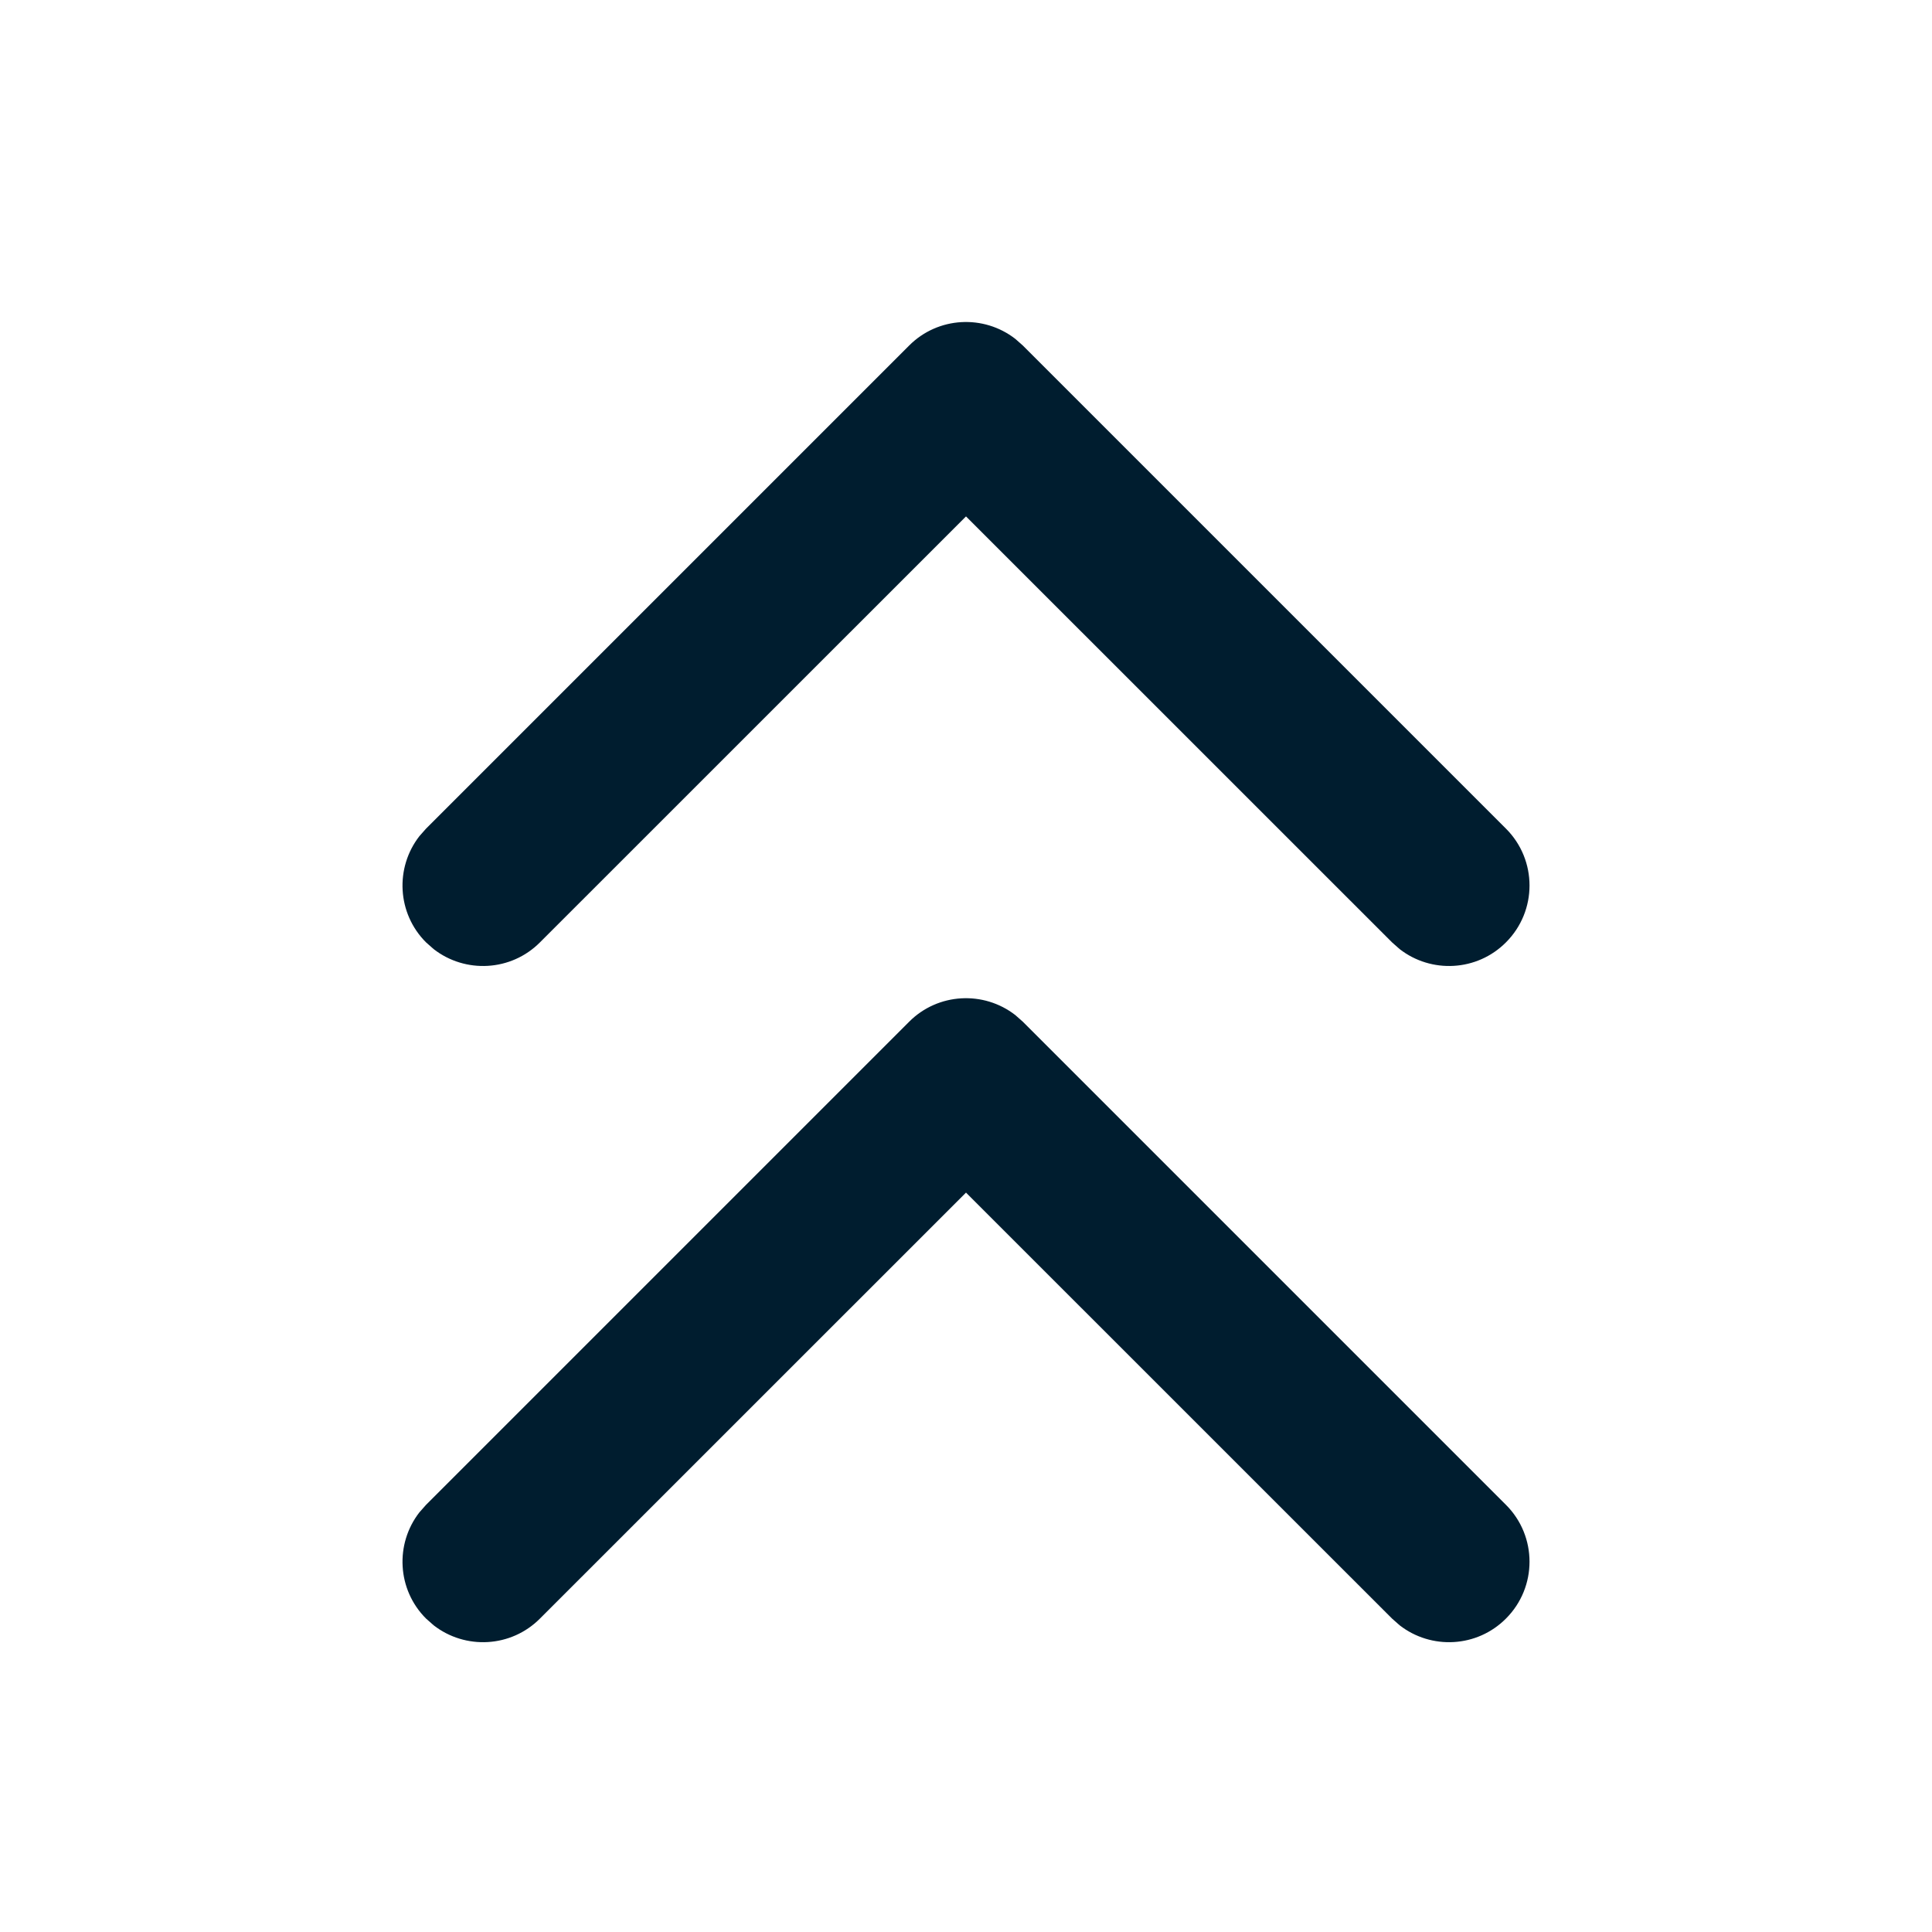 <svg xmlns="http://www.w3.org/2000/svg" width="24" height="24" viewBox="0 0 24 24">
  <path fill="#001D2F" fill-rule="evenodd" d="M12.613,12.61 L12.707,12.693 L18.707,18.693 C19.098,19.083 19.098,19.717 18.707,20.107 C18.347,20.468 17.779,20.495 17.387,20.19 L17.293,20.107 L12,14.815 L6.707,20.107 C6.347,20.468 5.779,20.495 5.387,20.19 L5.293,20.107 C4.932,19.747 4.905,19.179 5.21,18.787 L5.293,18.693 L11.293,12.693 C11.653,12.332 12.221,12.305 12.613,12.61 Z M12.613,4.21 L12.707,4.293 L18.707,10.293 C19.098,10.683 19.098,11.317 18.707,11.707 C18.347,12.068 17.779,12.095 17.387,11.79 L17.293,11.707 L12,6.415 L6.707,11.707 C6.347,12.068 5.779,12.095 5.387,11.79 L5.293,11.707 C4.932,11.347 4.905,10.779 5.21,10.387 L5.293,10.293 L11.293,4.293 C11.653,3.932 12.221,3.905 12.613,4.21 Z"/>
</svg>
